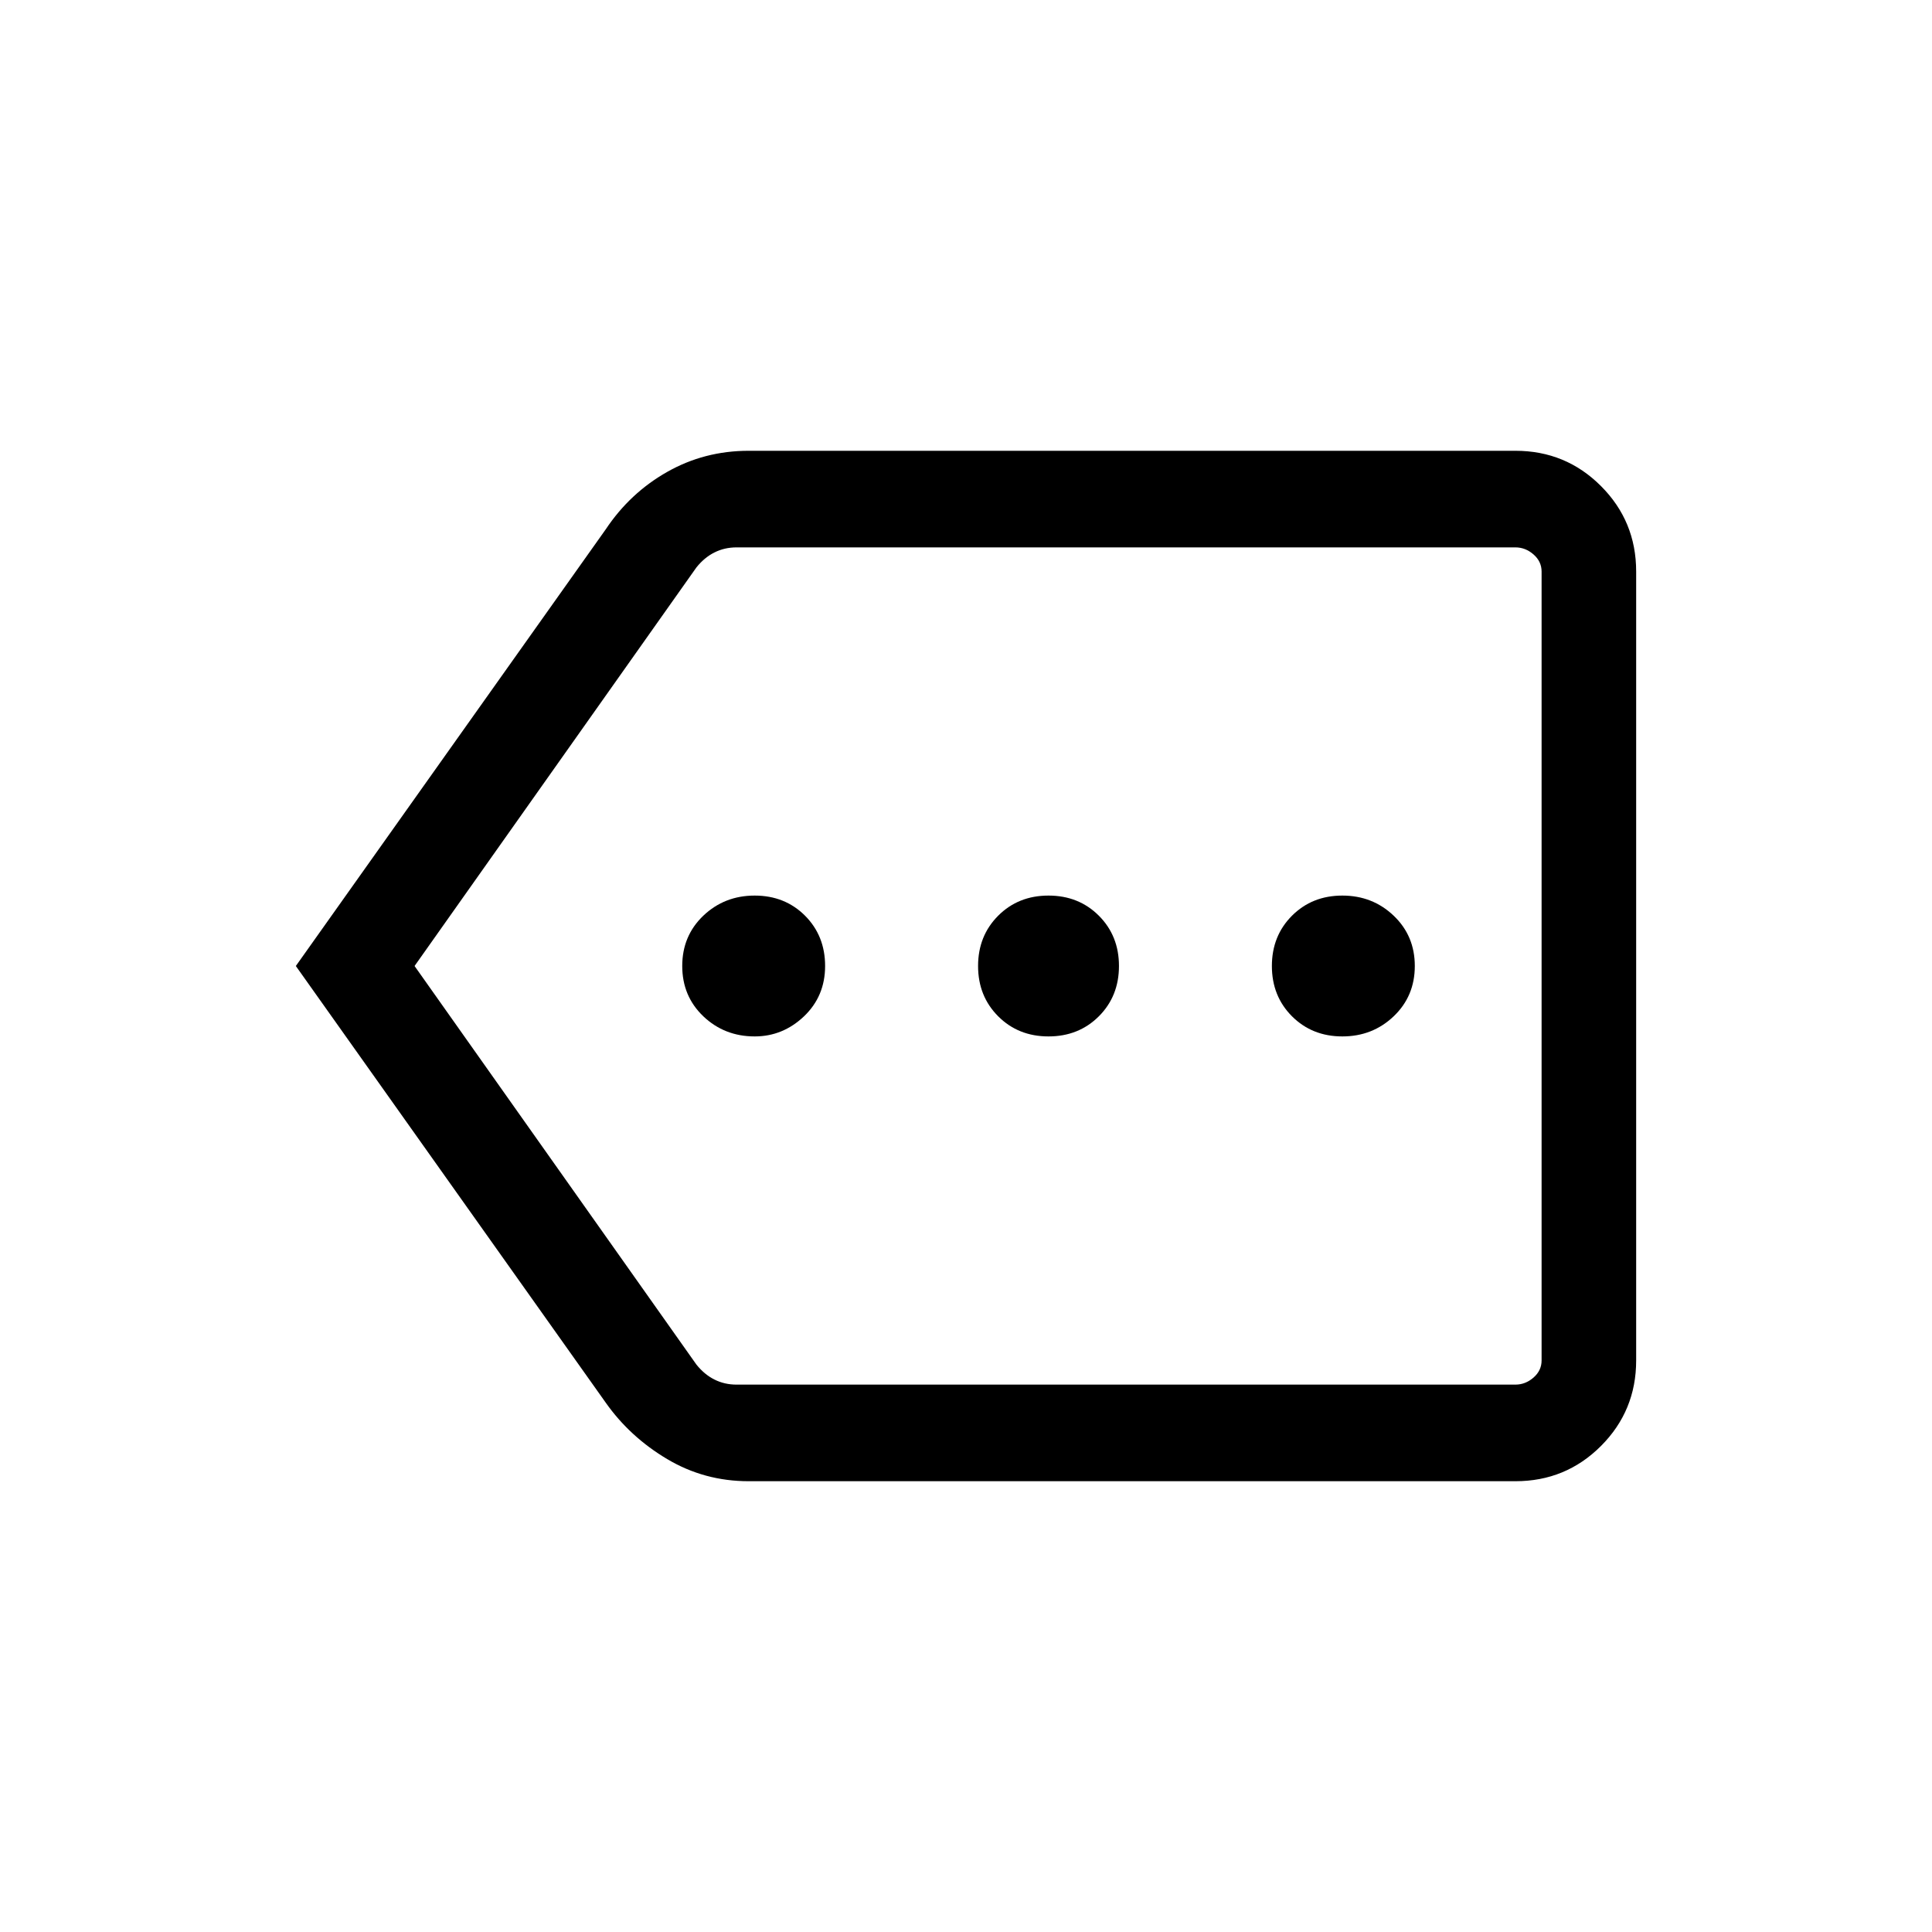<svg xmlns="http://www.w3.org/2000/svg" height="40" width="40"><path d="M15.625 21.458Q16.208 21.458 16.646 21.042Q17.083 20.625 17.083 20Q17.083 19.375 16.667 18.958Q16.25 18.542 15.625 18.542Q15 18.542 14.562 18.958Q14.125 19.375 14.125 20Q14.125 20.625 14.562 21.042Q15 21.458 15.625 21.458ZM21.708 21.458Q22.333 21.458 22.75 21.042Q23.167 20.625 23.167 20Q23.167 19.375 22.75 18.958Q22.333 18.542 21.708 18.542Q21.083 18.542 20.667 18.958Q20.25 19.375 20.25 20Q20.25 20.625 20.667 21.042Q21.083 21.458 21.708 21.458ZM27.792 21.458Q28.417 21.458 28.854 21.042Q29.292 20.625 29.292 20Q29.292 19.375 28.854 18.958Q28.417 18.542 27.792 18.542Q27.167 18.542 26.75 18.958Q26.333 19.375 26.333 20Q26.333 20.625 26.75 21.042Q27.167 21.458 27.792 21.458ZM6.125 20 12.542 10.958Q13.042 10.208 13.812 9.771Q14.583 9.333 15.5 9.333H31.375Q32.417 9.333 33.146 10.063Q33.875 10.792 33.875 11.833V28.167Q33.875 29.208 33.146 29.938Q32.417 30.667 31.375 30.667H15.5Q14.583 30.667 13.812 30.208Q13.042 29.75 12.542 29.042ZM8.583 20 14.417 28.25Q14.583 28.458 14.792 28.562Q15 28.667 15.25 28.667H31.375Q31.583 28.667 31.75 28.521Q31.917 28.375 31.917 28.167V11.833Q31.917 11.625 31.75 11.479Q31.583 11.333 31.375 11.333H15.25Q15 11.333 14.792 11.438Q14.583 11.542 14.417 11.75ZM31.917 20V11.75Q31.917 11.542 31.917 11.438Q31.917 11.333 31.917 11.333Q31.917 11.333 31.917 11.479Q31.917 11.625 31.917 11.833V28.167Q31.917 28.375 31.917 28.521Q31.917 28.667 31.917 28.667Q31.917 28.667 31.917 28.562Q31.917 28.458 31.917 28.25Z"/></svg>